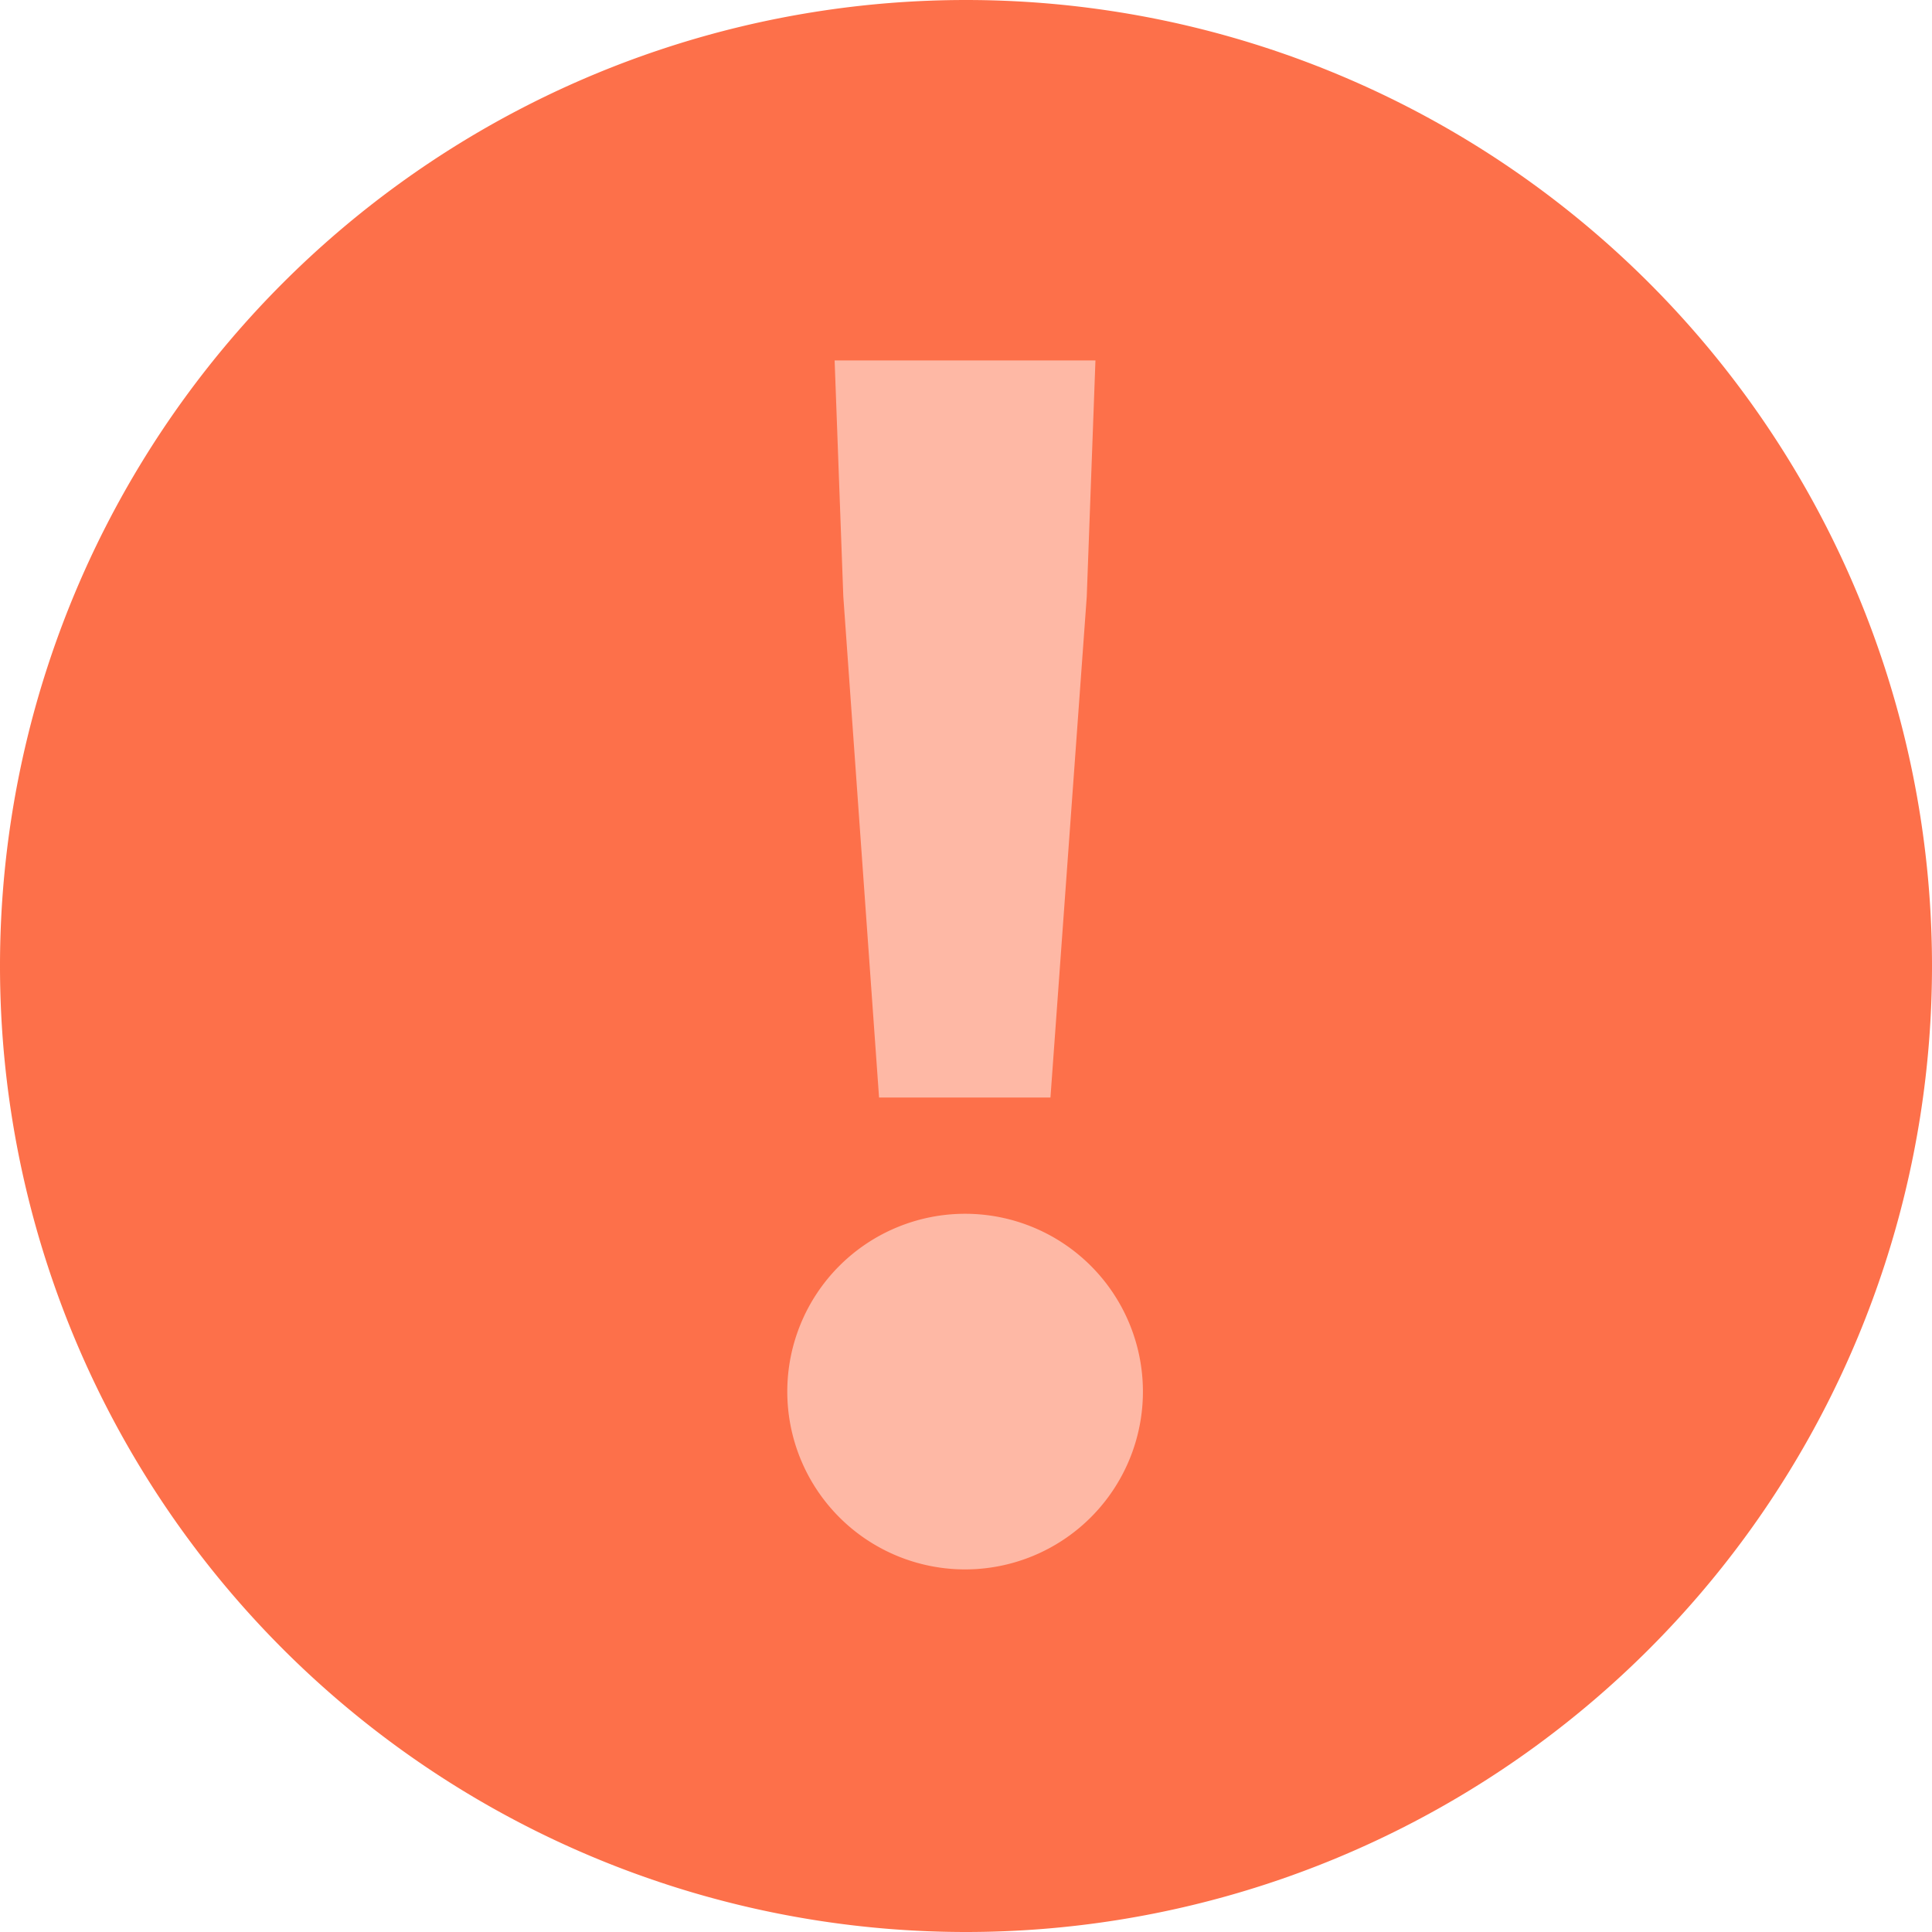<svg xmlns="http://www.w3.org/2000/svg" width="14" height="14" fill="none" viewBox="0 0 14 14">
    <path fill="none" d="M-.882-.871h15.75v15.75H-.882z"/>
    <path fill="none" d="M-.882-.871h15.75v15.75H-.882z"/>
    <path fill="#FD704A" d="M7 0a7 7 0 1 0 0 14A7 7 0 0 0 7 0z"/>
    <path fill="none" d="M5.705 2.612h2.577v8.796H5.705z"/>
    <path fill="none" d="M5.705 2.612h2.577v8.796H5.705z"/>
    <path fill="#FEB8A5" d="M5.705 10.084a1.288 1.288 0 1 1 2.577 0 1.288 1.288 0 1 1-2.577 0zm.406-5.76l-.063-1.712h1.89l-.063 1.712-.263 3.629H6.37l-.259-3.63z"/>
</svg>
